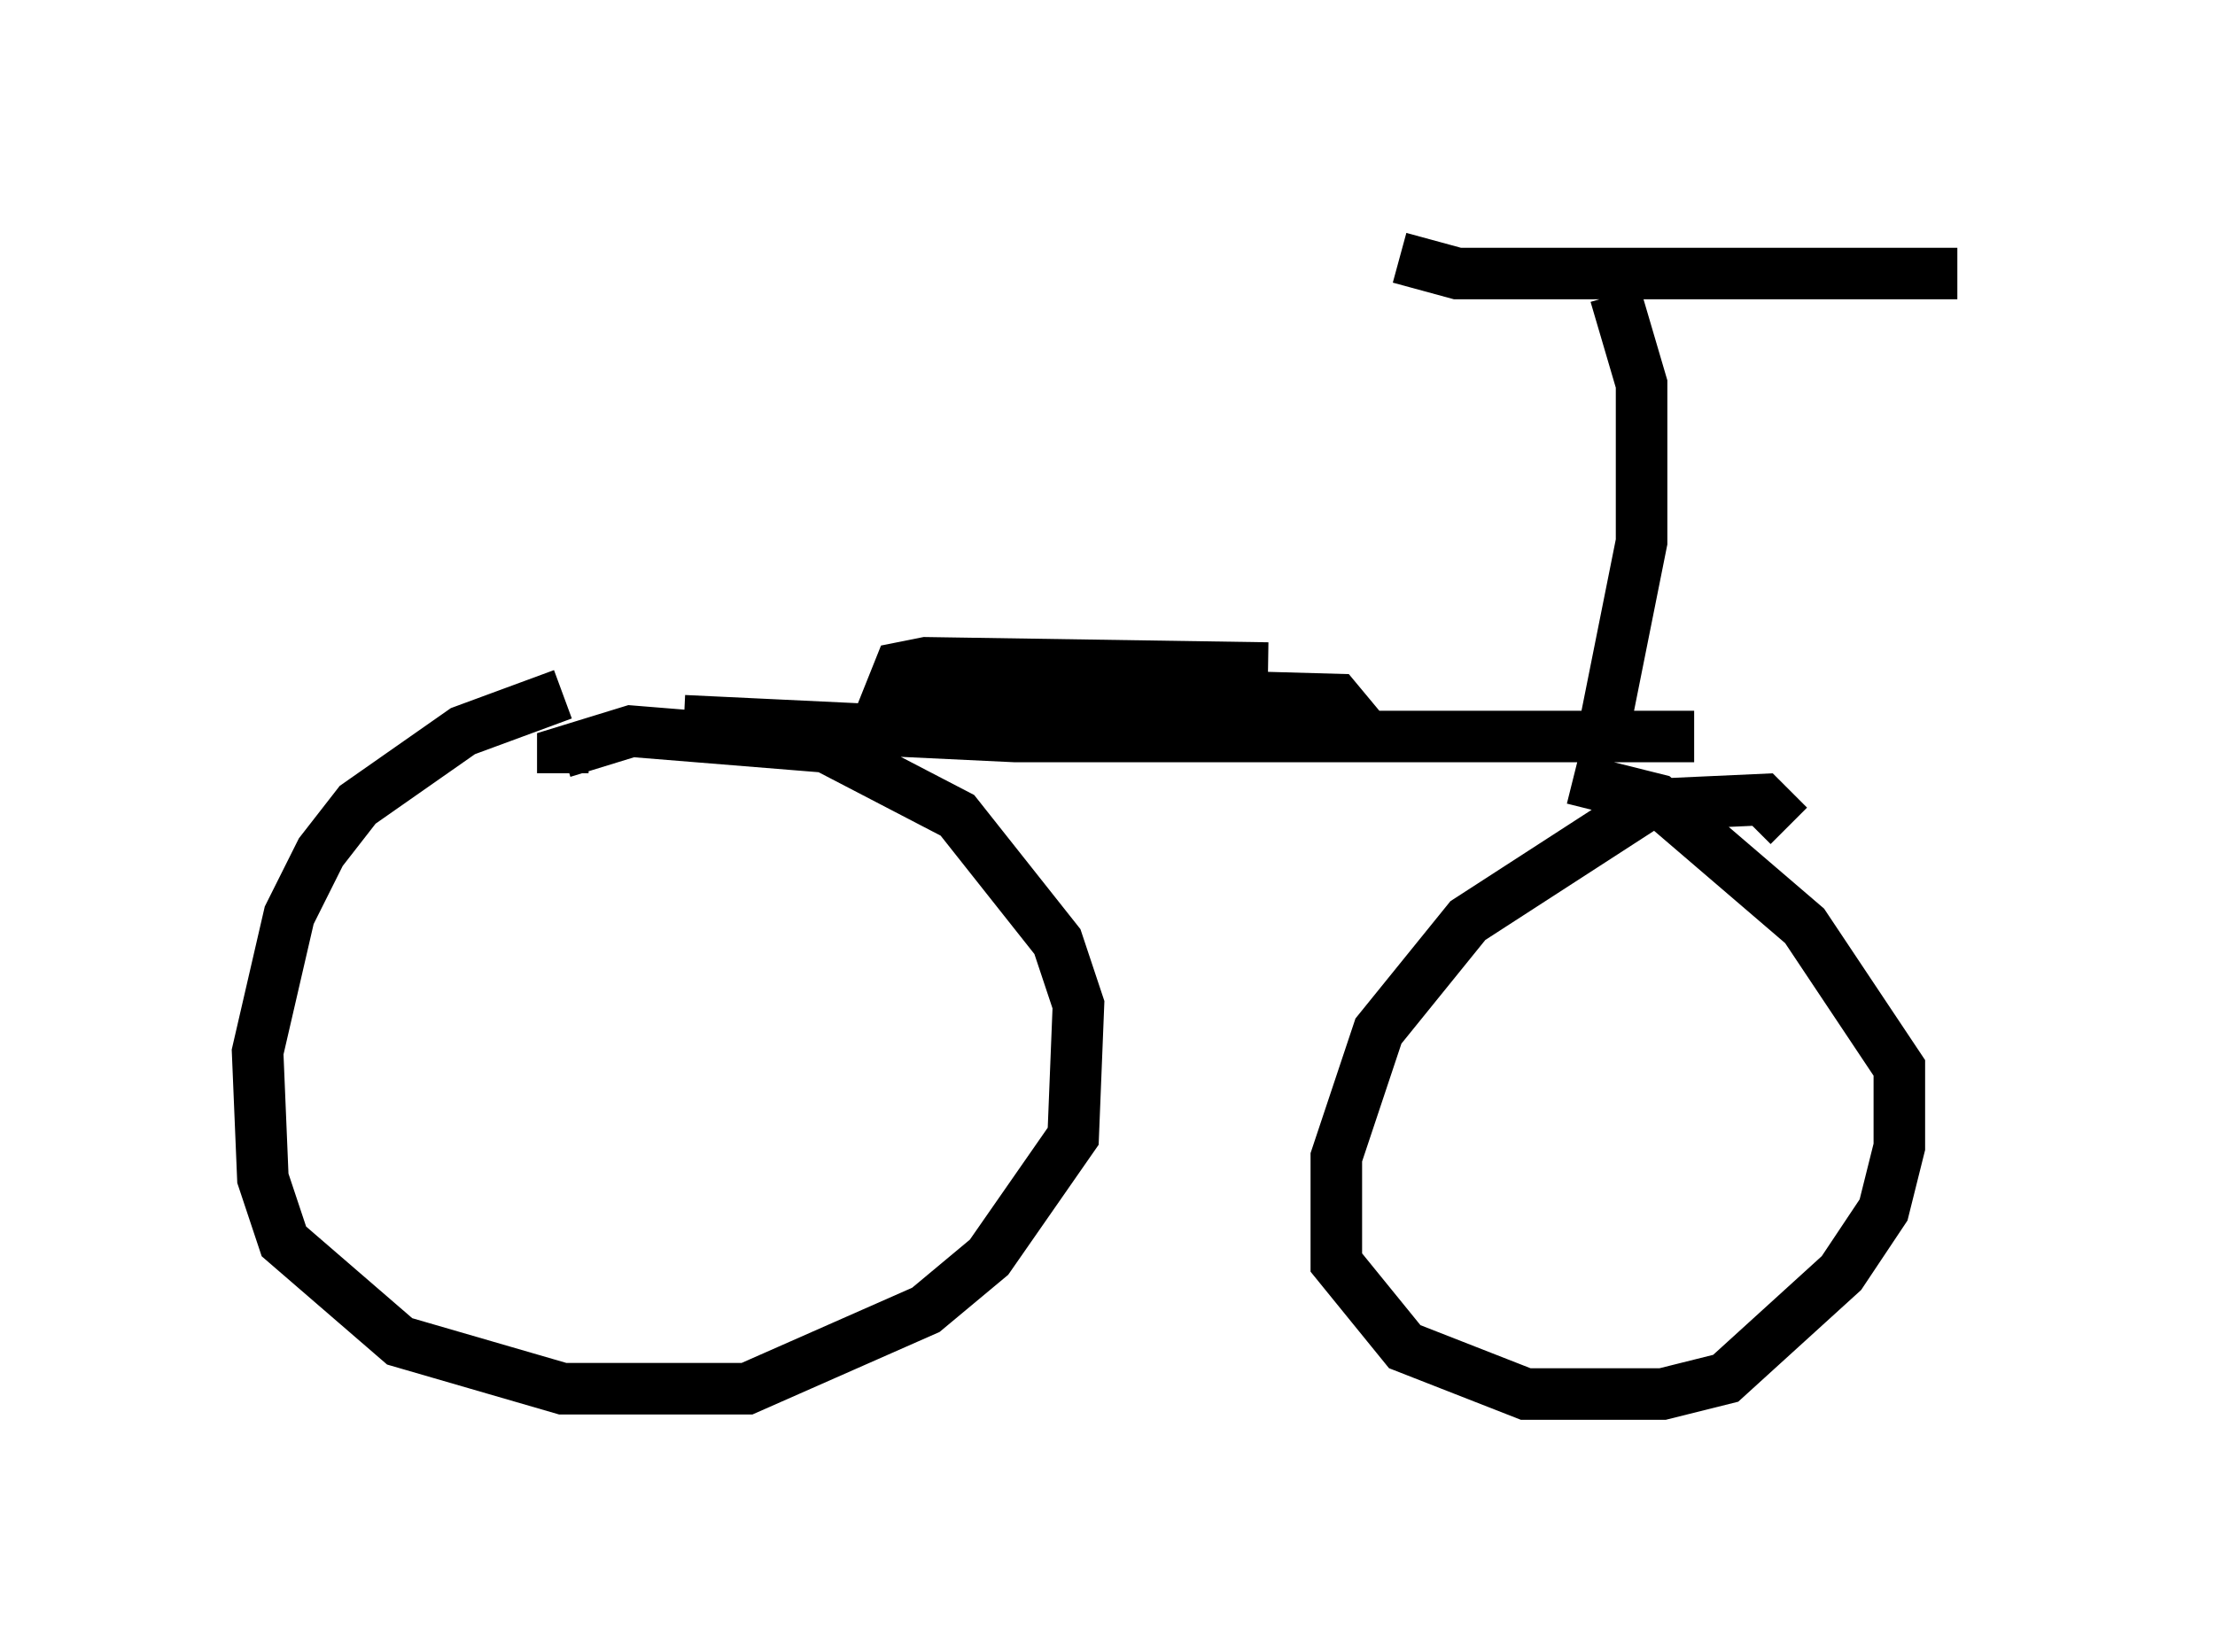 <?xml version="1.0" encoding="utf-8" ?>
<svg baseProfile="full" height="32.05" version="1.1" width="42.973" xmlns="http://www.w3.org/2000/svg" xmlns:ev="http://www.w3.org/2001/xml-events" xmlns:xlink="http://www.w3.org/1999/xlink"><defs /><rect fill="white" height="32.05" width="42.973" x="0" y="0" /><path d="M12.861, 13.575 m-1.94, -0.102 l-1.94, 0.715 -2.042, 1.429 l-0.715, 0.919 -0.613, 1.225 l-0.613, 2.654 0.102, 2.45 l0.408, 1.225 2.246, 1.94 l3.165, 0.919 3.573, 0.0 l3.471, -1.531 1.225, -1.021 l1.633, -2.348 0.102, -2.552 l-0.408, -1.225 -1.94, -2.45 l-2.552, -1.327 -3.777, -0.306 l-1.327, 0.408 0.0, 0.408 m23.786, 1.021 l-0.51, -0.51 -2.246, 0.102 l-3.471, 2.246 -1.735, 2.144 l-0.817, 2.45 0.0, 2.042 l1.327, 1.633 2.348, 0.919 l2.654, 0.0 1.225, -0.306 l2.246, -2.042 0.817, -1.225 l0.306, -1.225 0.0, -1.531 l-1.838, -2.756 -2.858, -2.45 l-1.633, -0.408 m-17.252, -1.123 l6.431, 0.306 13.169, 0.0 m-1.735, -0.204 l0.715, -3.573 0.0, -3.063 l-0.51, -1.735 m-4.185, -0.715 l1.123, 0.306 9.698, 0.0 m-13.373, 7.656 l-6.635, -0.102 -0.51, 0.102 l-0.204, 0.51 1.327, 0.51 l2.654, 0.204 5.206, 0.0 l-0.51, -0.613 -7.248, -0.204 l-0.204, 0.51 6.227, 0.0 " fill="none" stroke="black" stroke-width="1" /></svg>